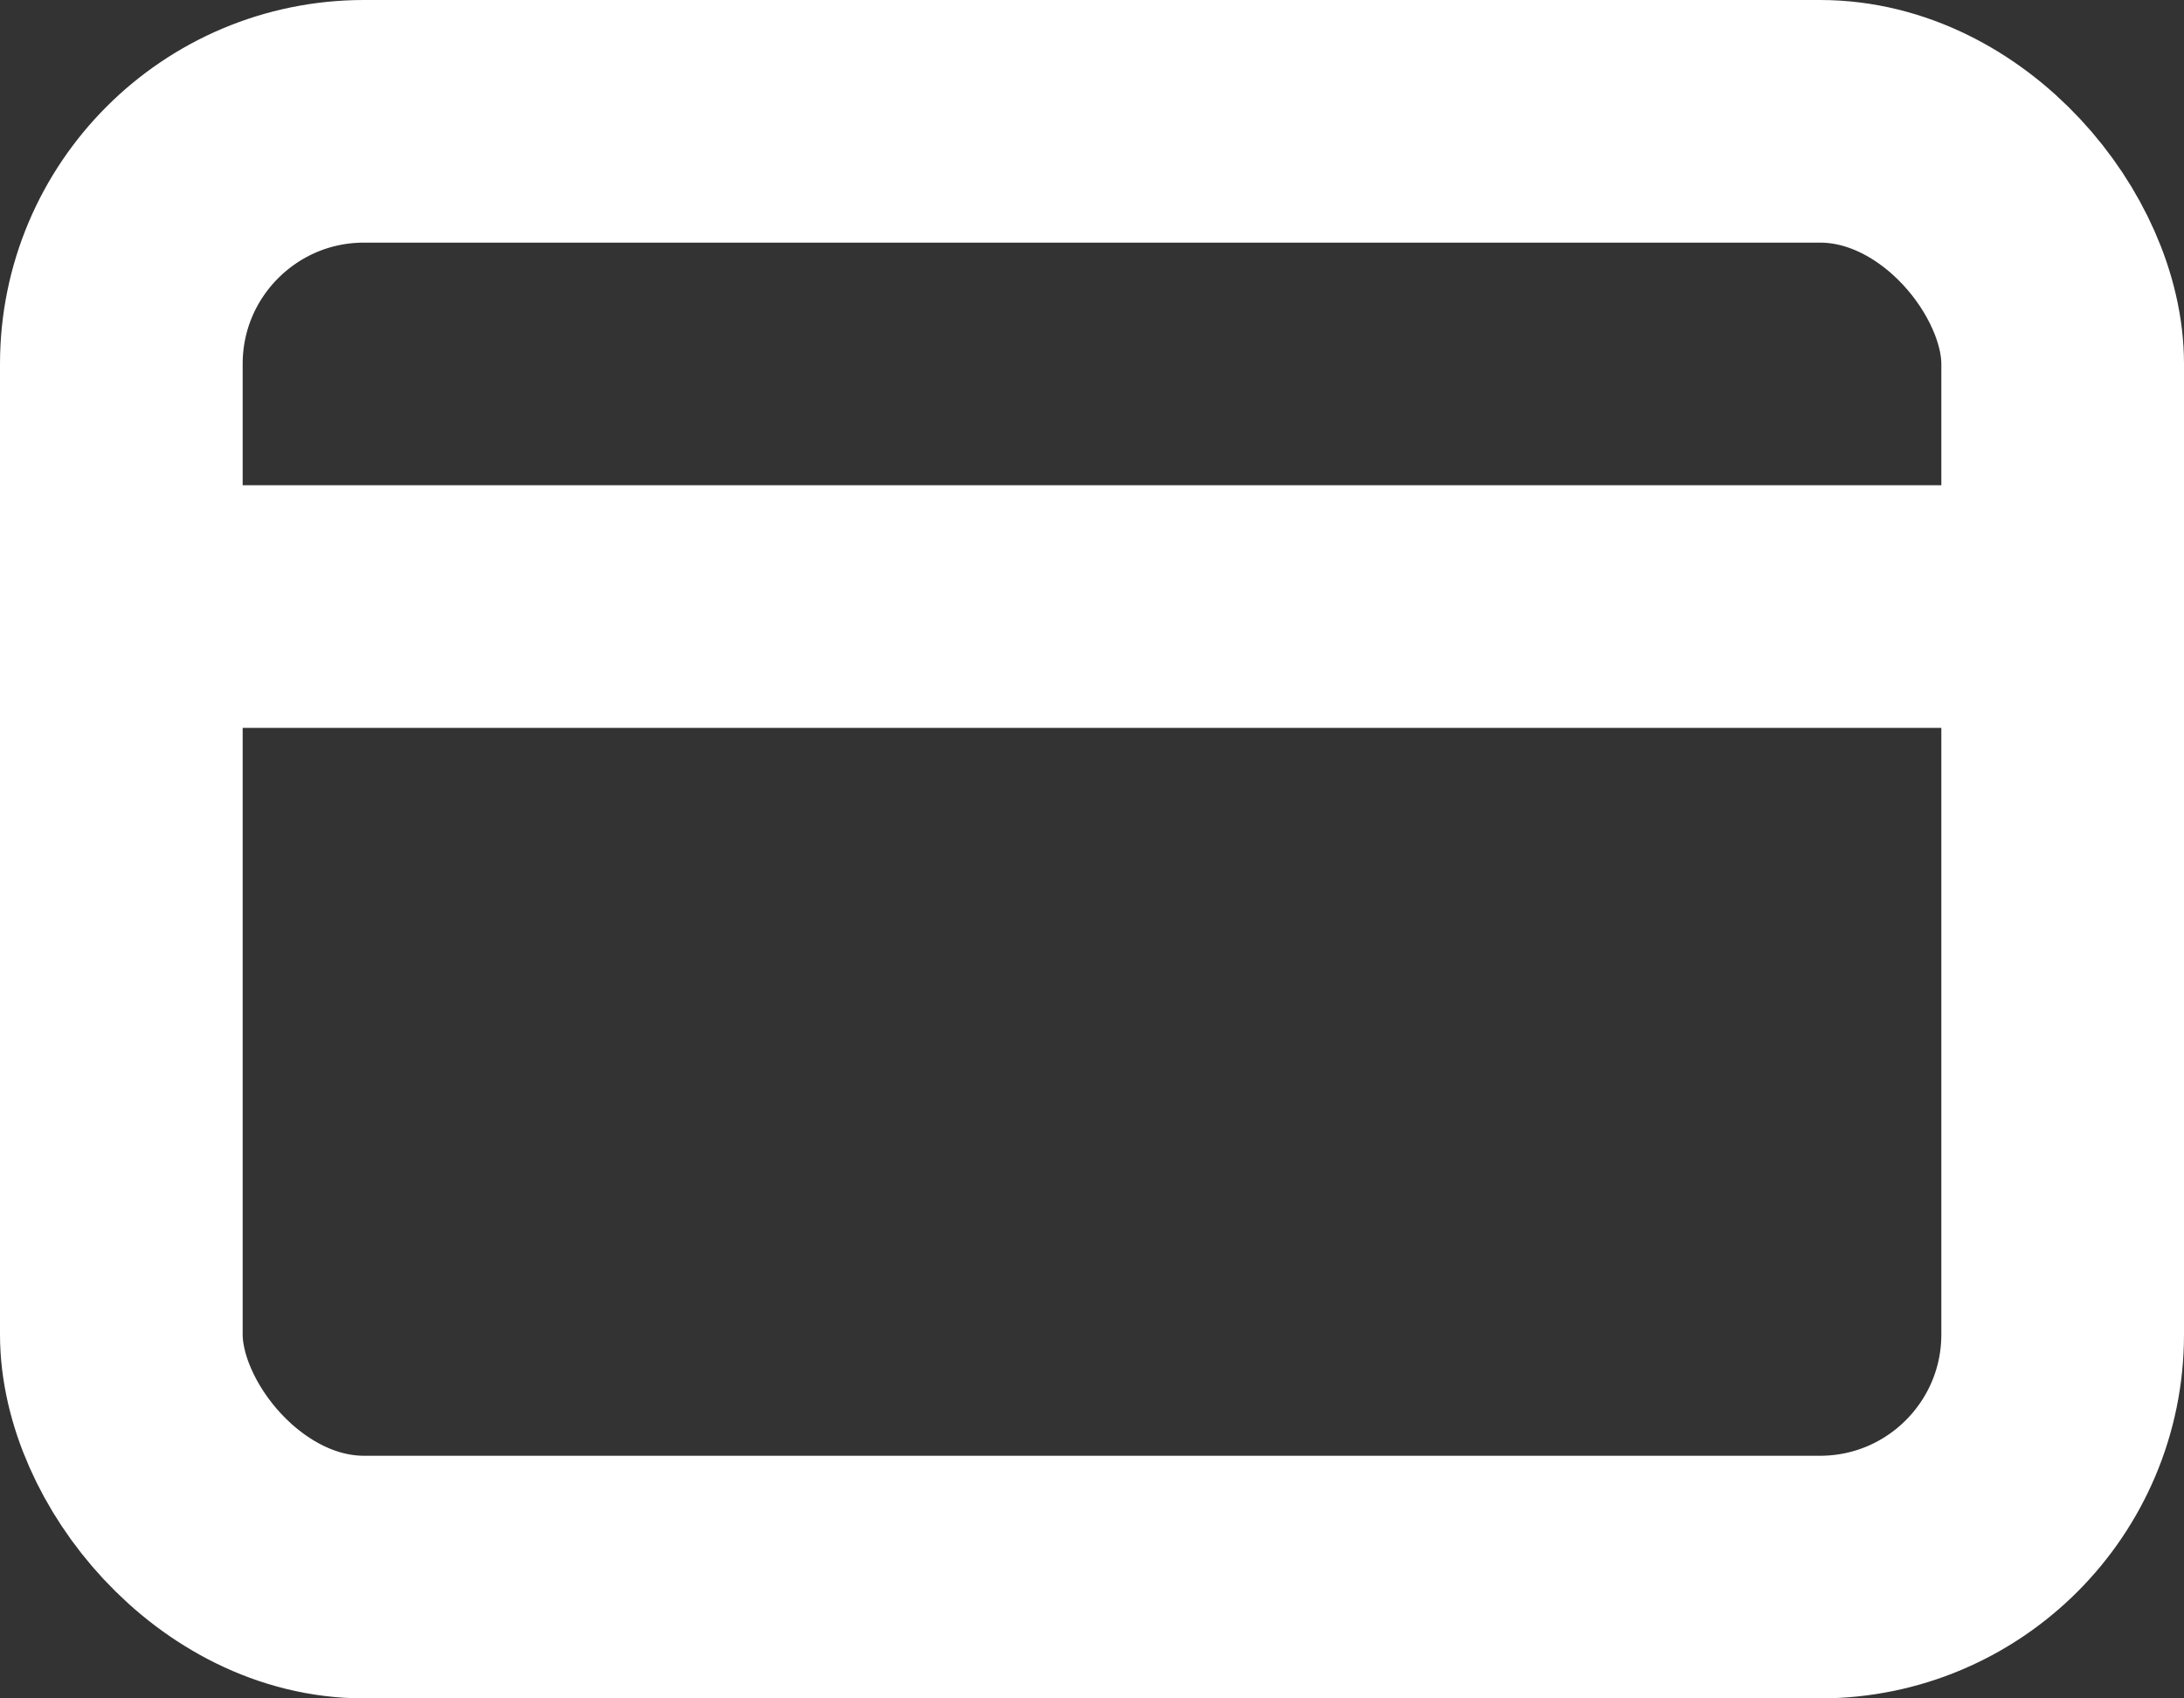 <svg xmlns="http://www.w3.org/2000/svg" width="9" height="7" viewBox="0 0 9 7">
  <rect x="0" y="0" width="9" height="7" fill="#333333" stroke="none"/>
  <g id="credit-card" transform="translate(0.5 0.5)">
    <rect id="Rectangle_697" data-name="Rectangle 697" width="8" height="6" rx="1" fill="none" stroke="#fff" stroke-linecap="round" stroke-linejoin="round" stroke-width="1"/>
    <line id="Line_15" data-name="Line 15" x2="8" transform="translate(0 2)" fill="none" stroke="#fff" stroke-linecap="round" stroke-linejoin="round" stroke-width="1"/>
  </g>
</svg>
